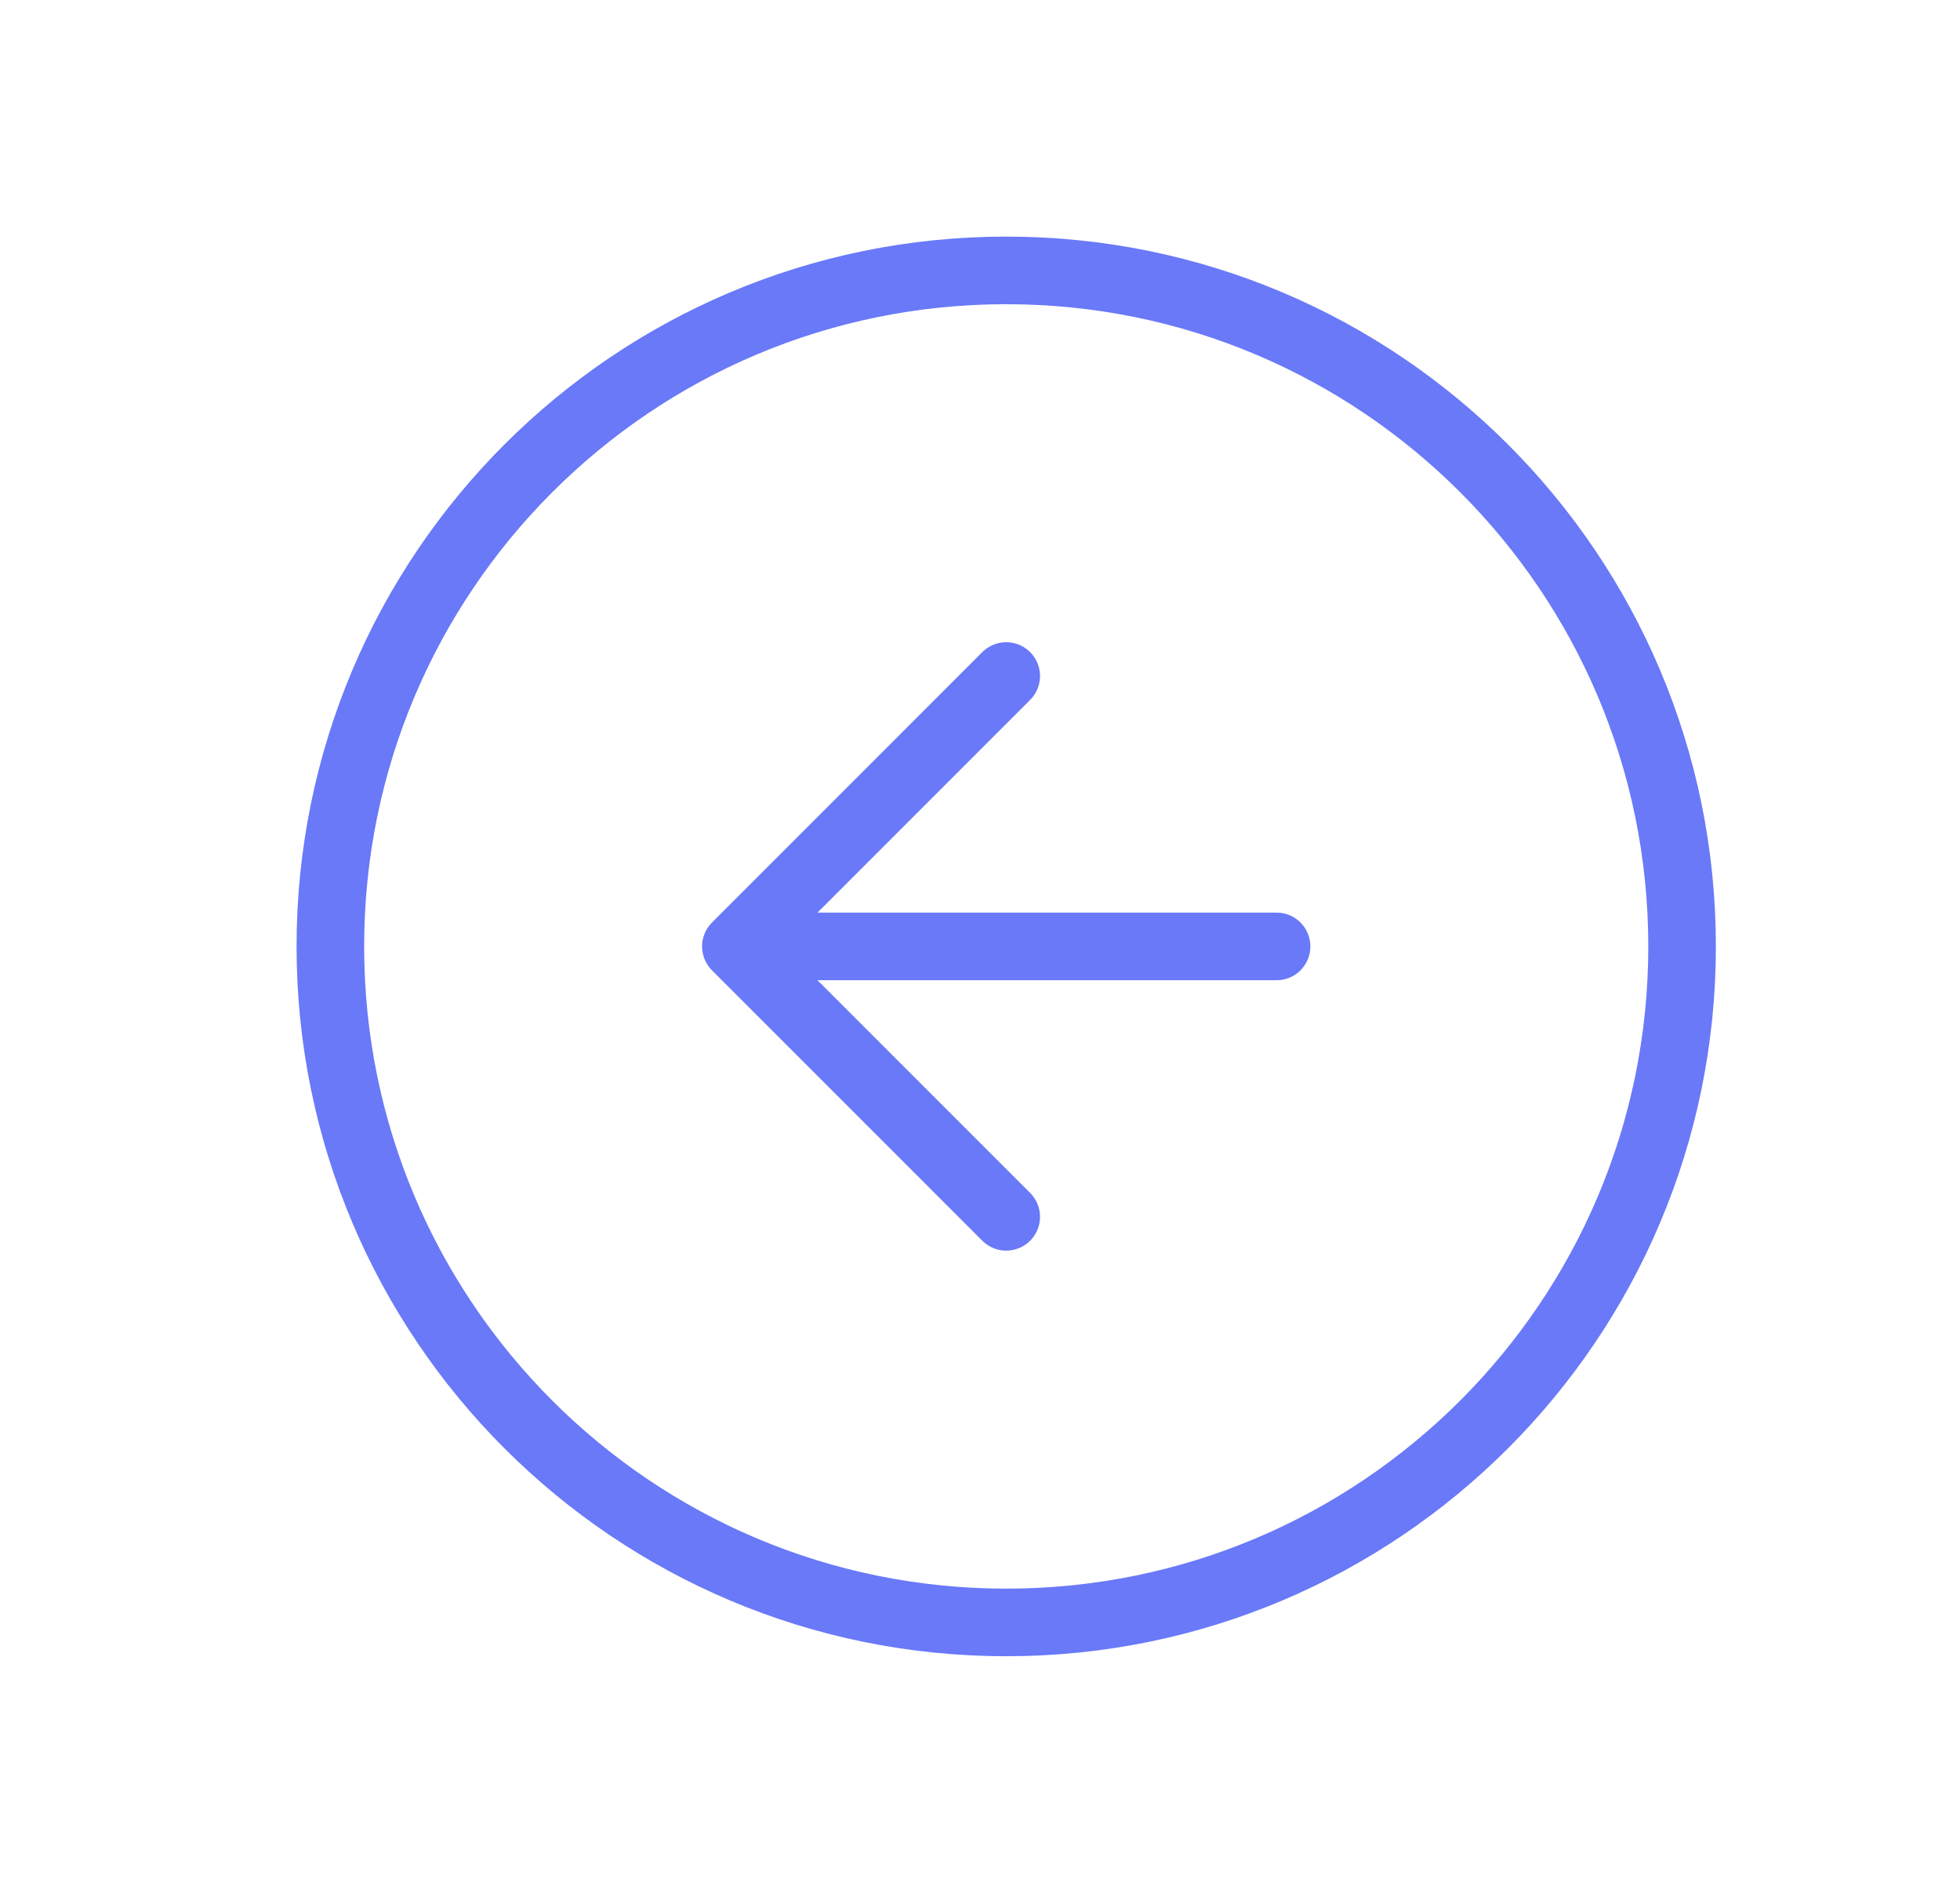 <svg width="29" height="28" viewBox="0 0 29 28" fill="none" xmlns="http://www.w3.org/2000/svg">
<path d="M14.888 10L10.888 14M10.888 14L14.888 18M10.888 14H18.888M24.888 14C24.888 19.523 20.411 24 14.888 24C9.365 24 4.888 19.523 4.888 14C4.888 8.477 9.365 4 14.888 4C20.411 4 24.888 8.477 24.888 14Z" stroke="#6979F8" stroke-linecap="round" stroke-linejoin="round"/>
</svg>
